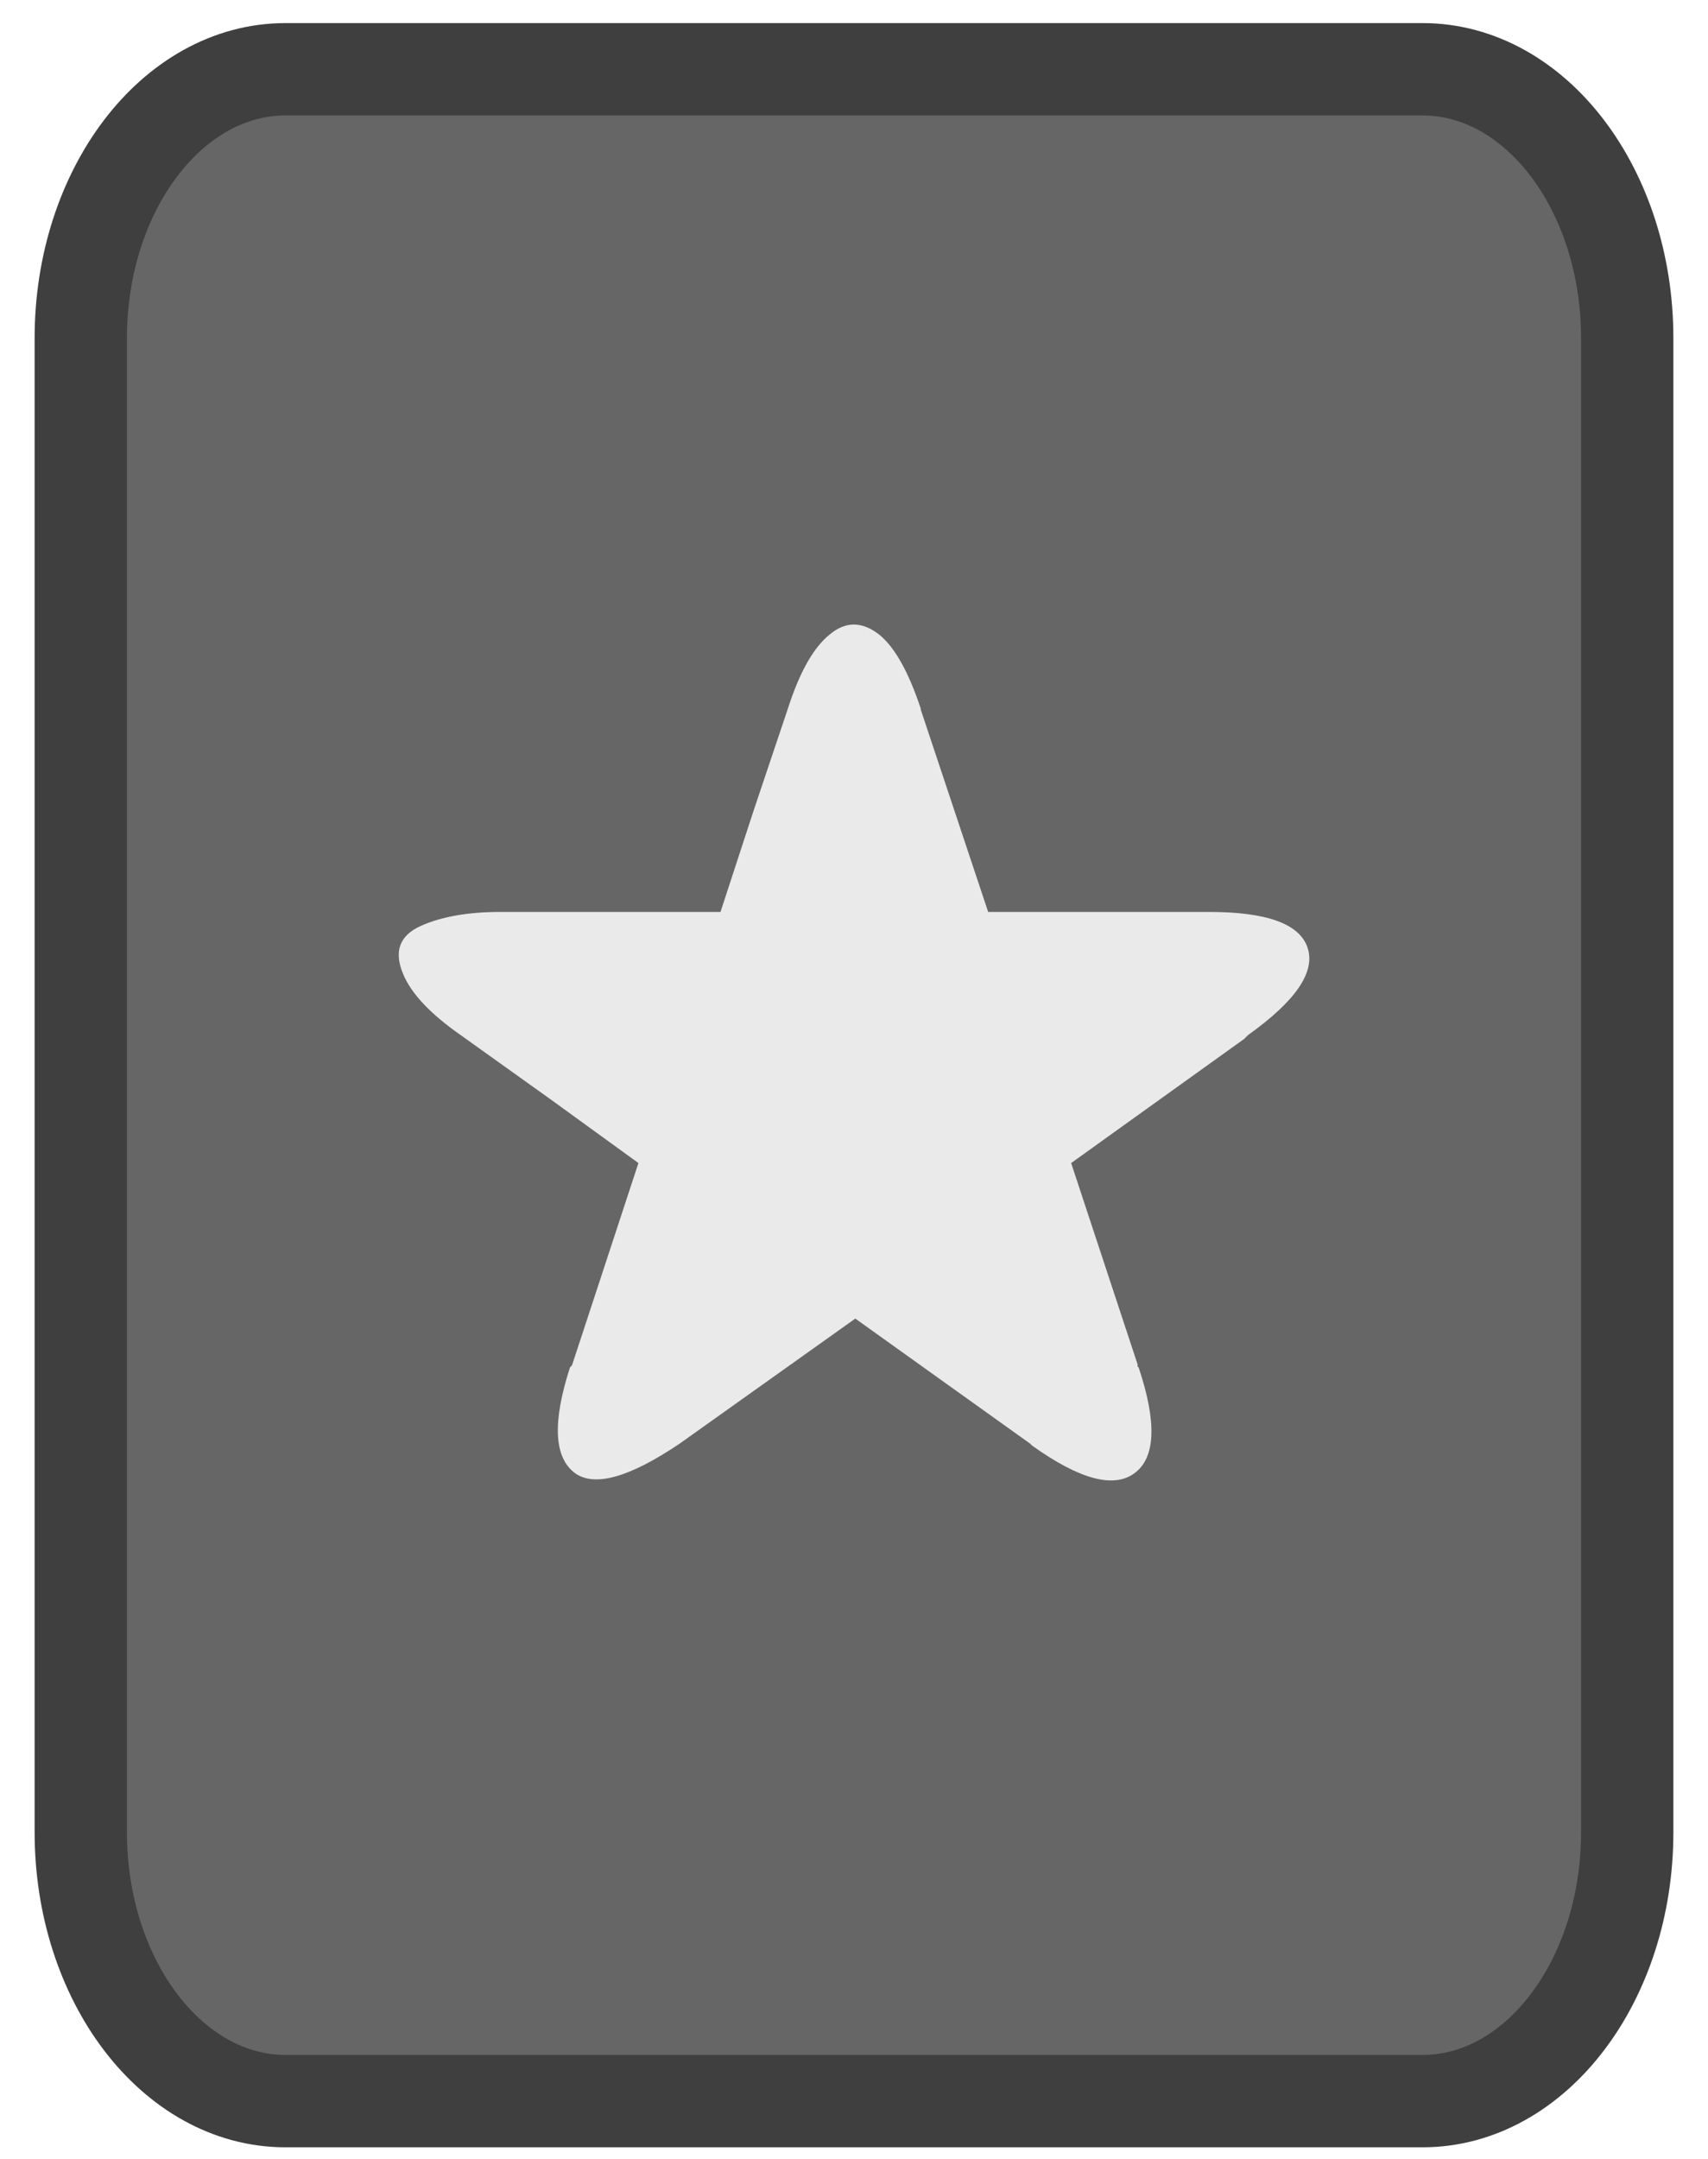 <?xml version="1.0" encoding="utf-8"?>
<!-- Generator: Adobe Illustrator 16.0.0, SVG Export Plug-In . SVG Version: 6.00 Build 0)  -->
<!DOCTYPE svg PUBLIC "-//W3C//DTD SVG 1.1//EN" "http://www.w3.org/Graphics/SVG/1.1/DTD/svg11.dtd">
<svg version="1.1" id="saved-view-button" xmlns="http://www.w3.org/2000/svg" xmlns:xlink="http://www.w3.org/1999/xlink" x="0px"
	 y="0px" width="18.5px" height="23.375px" viewBox="0 0 18.5 23.375" enable-background="new 0 0 18.5 23.375"
	 xml:space="preserve">
<path fill="#666666" stroke="#3F3F3F" stroke-miterlimit="10" d="M17.625,19.838c0,1.608-0.992,2.912-2.217,2.912H3.092
	c-1.224,0-2.217-1.304-2.217-2.912V3.662c0-1.608,0.993-2.912,2.217-2.912h12.316c1.225,0,2.217,1.304,2.217,2.912V19.838z"/>
<path fill="#EAEAEA" d="M14.164,10.265c-0.084-0.261-0.44-0.391-1.068-0.391h-2.393l-0.73-2.191V7.672
	C9.839,7.27,9.688,7.002,9.519,6.868c-0.185-0.141-0.36-0.141-0.53,0C8.812,7.009,8.661,7.277,8.534,7.672l-0.37,1.101l-0.36,1.101
	H5.422c-0.353,0-0.642,0.051-0.868,0.153c-0.225,0.103-0.289,0.273-0.19,0.513c0.085,0.212,0.293,0.435,0.625,0.667l0.963,0.688
	l0.963,0.698l-0.72,2.191l-0.021,0.021C5.982,15.398,6,15.779,6.226,15.949c0.213,0.155,0.59,0.049,1.134-0.317l1.904-1.355
	l1.895,1.355l0.021,0.021c0.515,0.367,0.885,0.466,1.111,0.296c0.226-0.169,0.24-0.551,0.042-1.143l-0.011-0.011v-0.021l-0.72-2.181
	l1.874-1.344l0.021-0.021l0.021-0.021C14.033,10.84,14.248,10.526,14.164,10.265z"/>
</svg>
